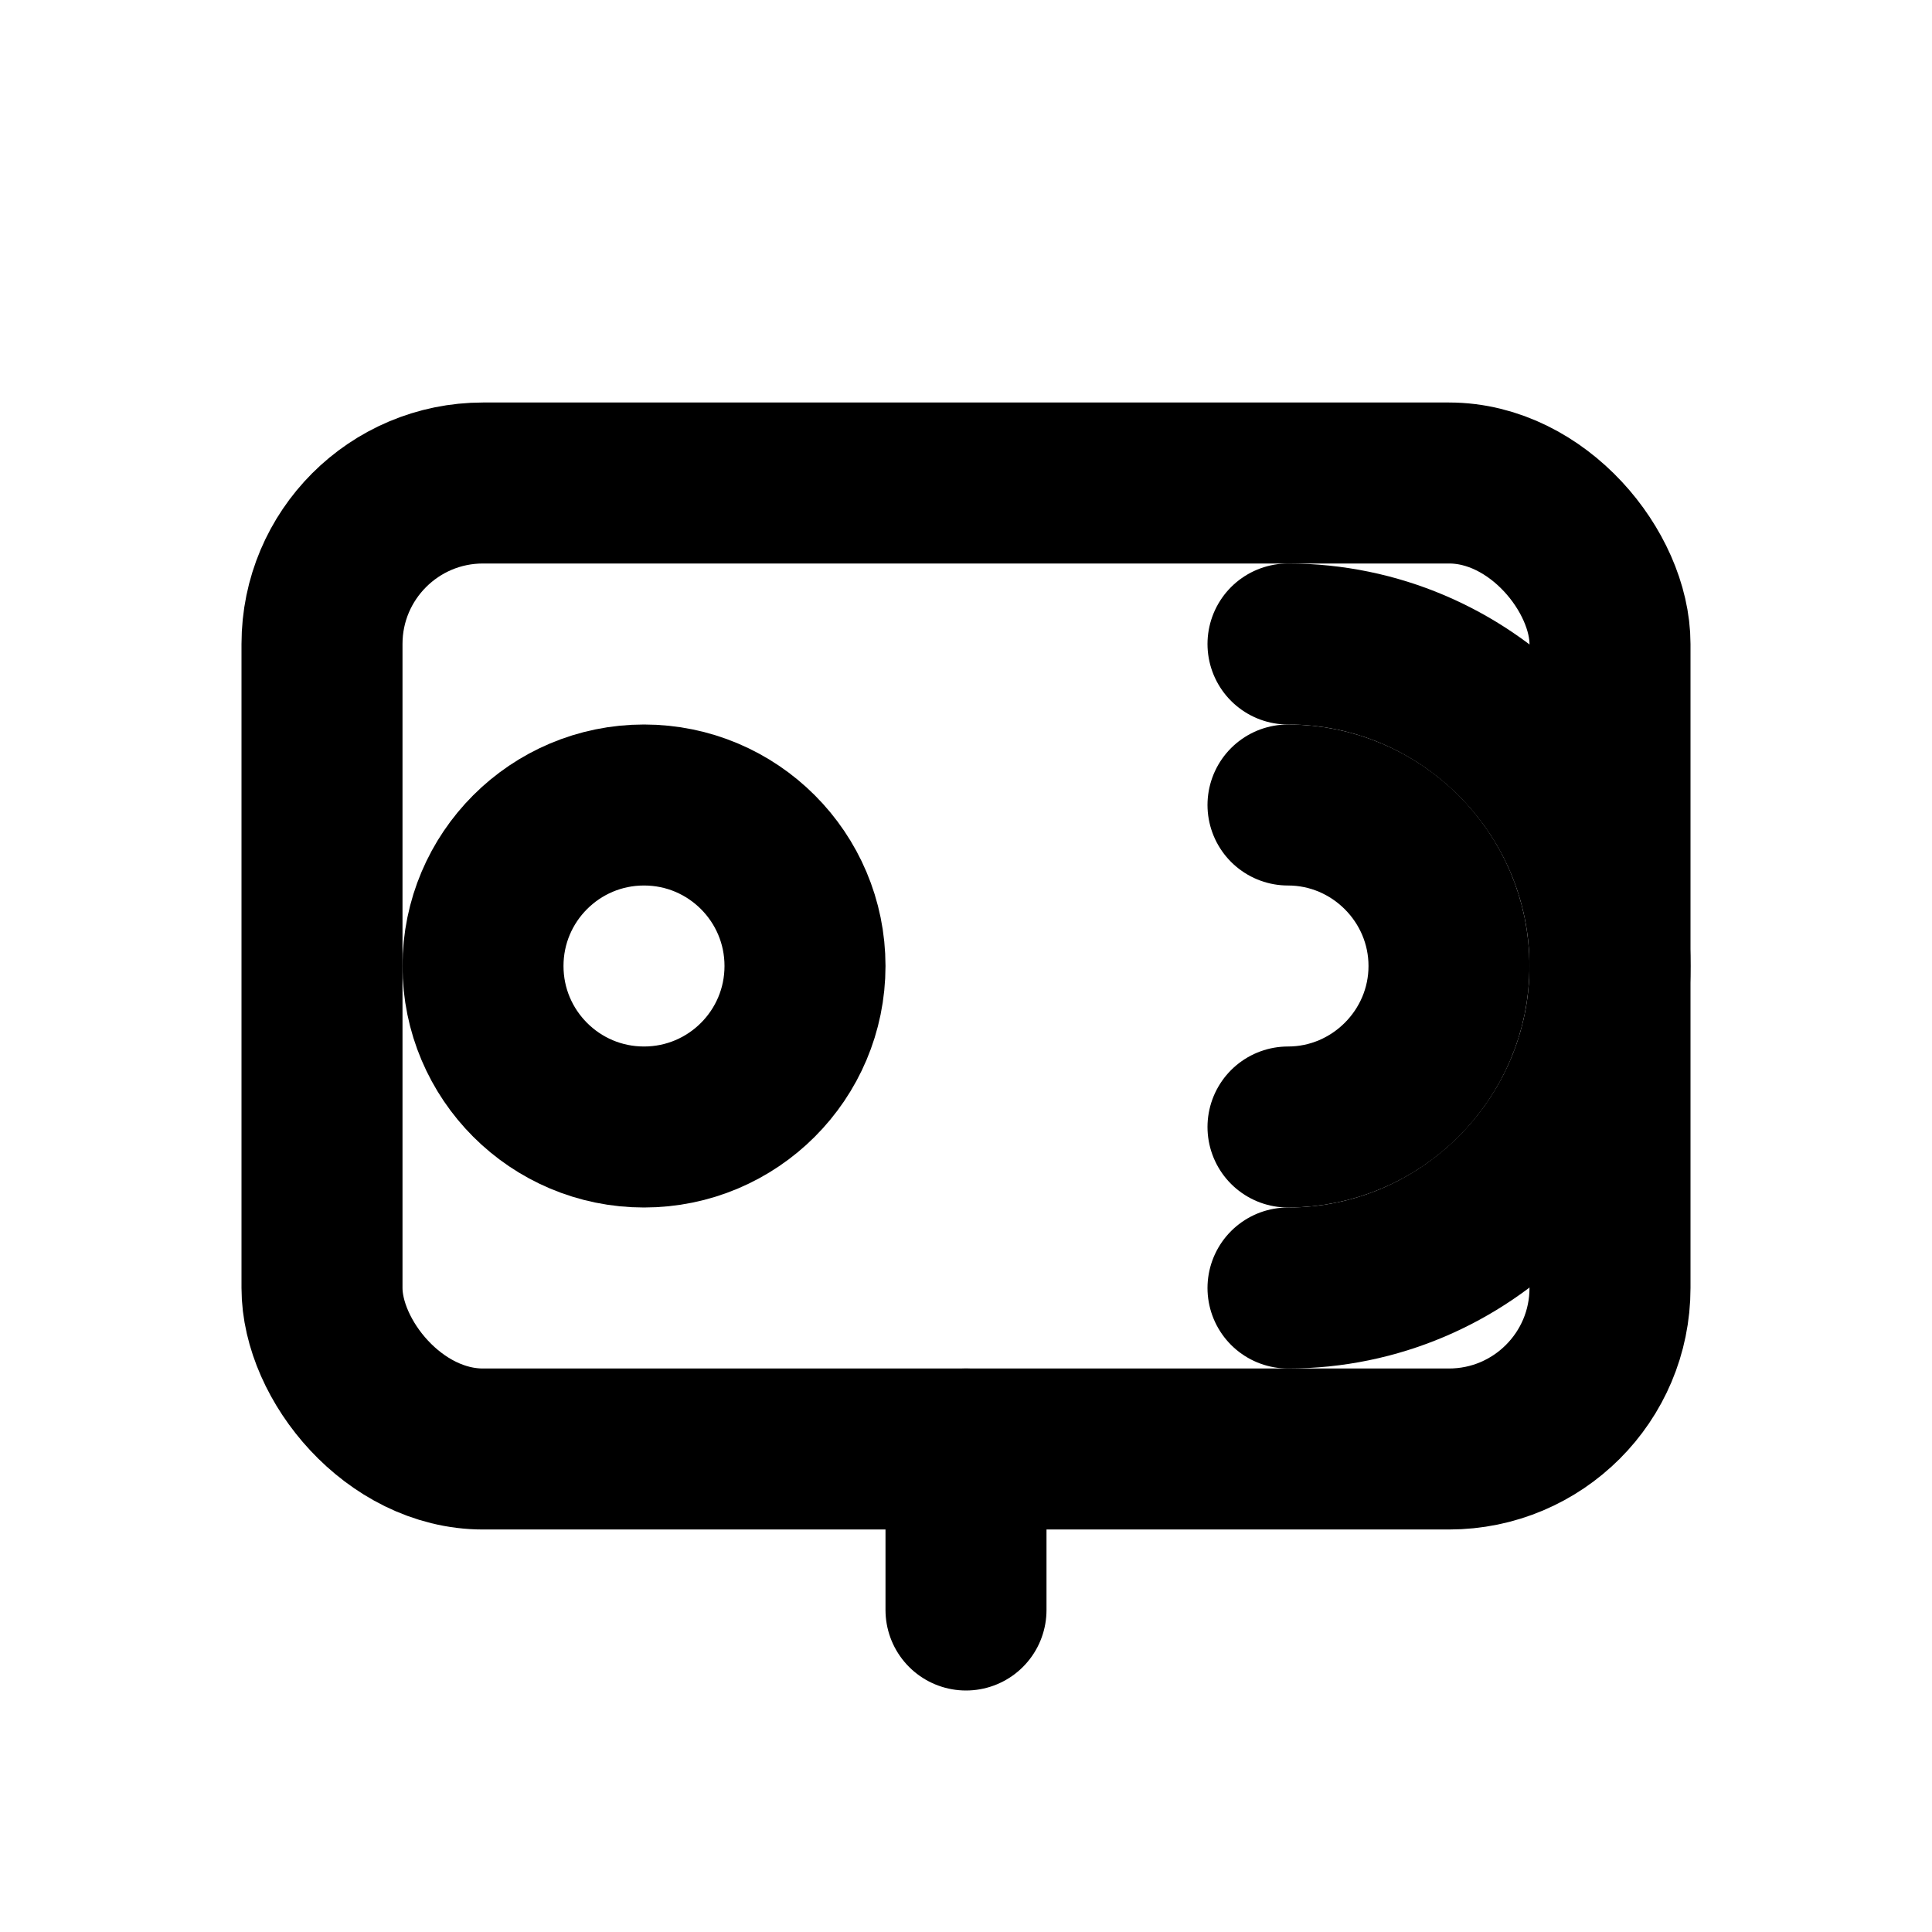 <svg 
  width="24" 
  height="24" 
  viewBox="0 0 24 24" 
  fill="none"
  stroke="currentColor"
  stroke-width="2"
  stroke-linecap="round"
  stroke-linejoin="round"
  role="img"
  aria-label="RFID Reader Icon"
  xmlns="http://www.w3.org/2000/svg"
>
  <!-- Base reader device body -->
  <rect x="4" y="6" width="16" height="12" rx="2" />
  
  <!-- Antenna signal waves -->
  <path d="M16 10C17.1 10 18 10.9 18 12C18 13.1 17.1 14 16 14" />
  <path d="M16 8C18.2 8 20 9.8 20 12C20 14.2 18.2 16 16 16" />
  
  <!-- Reader status light -->
  <circle cx="8" cy="12" r="2" />
  
  <!-- Connection port -->
  <line x1="12" y1="18" x2="12" y2="20" />
</svg>